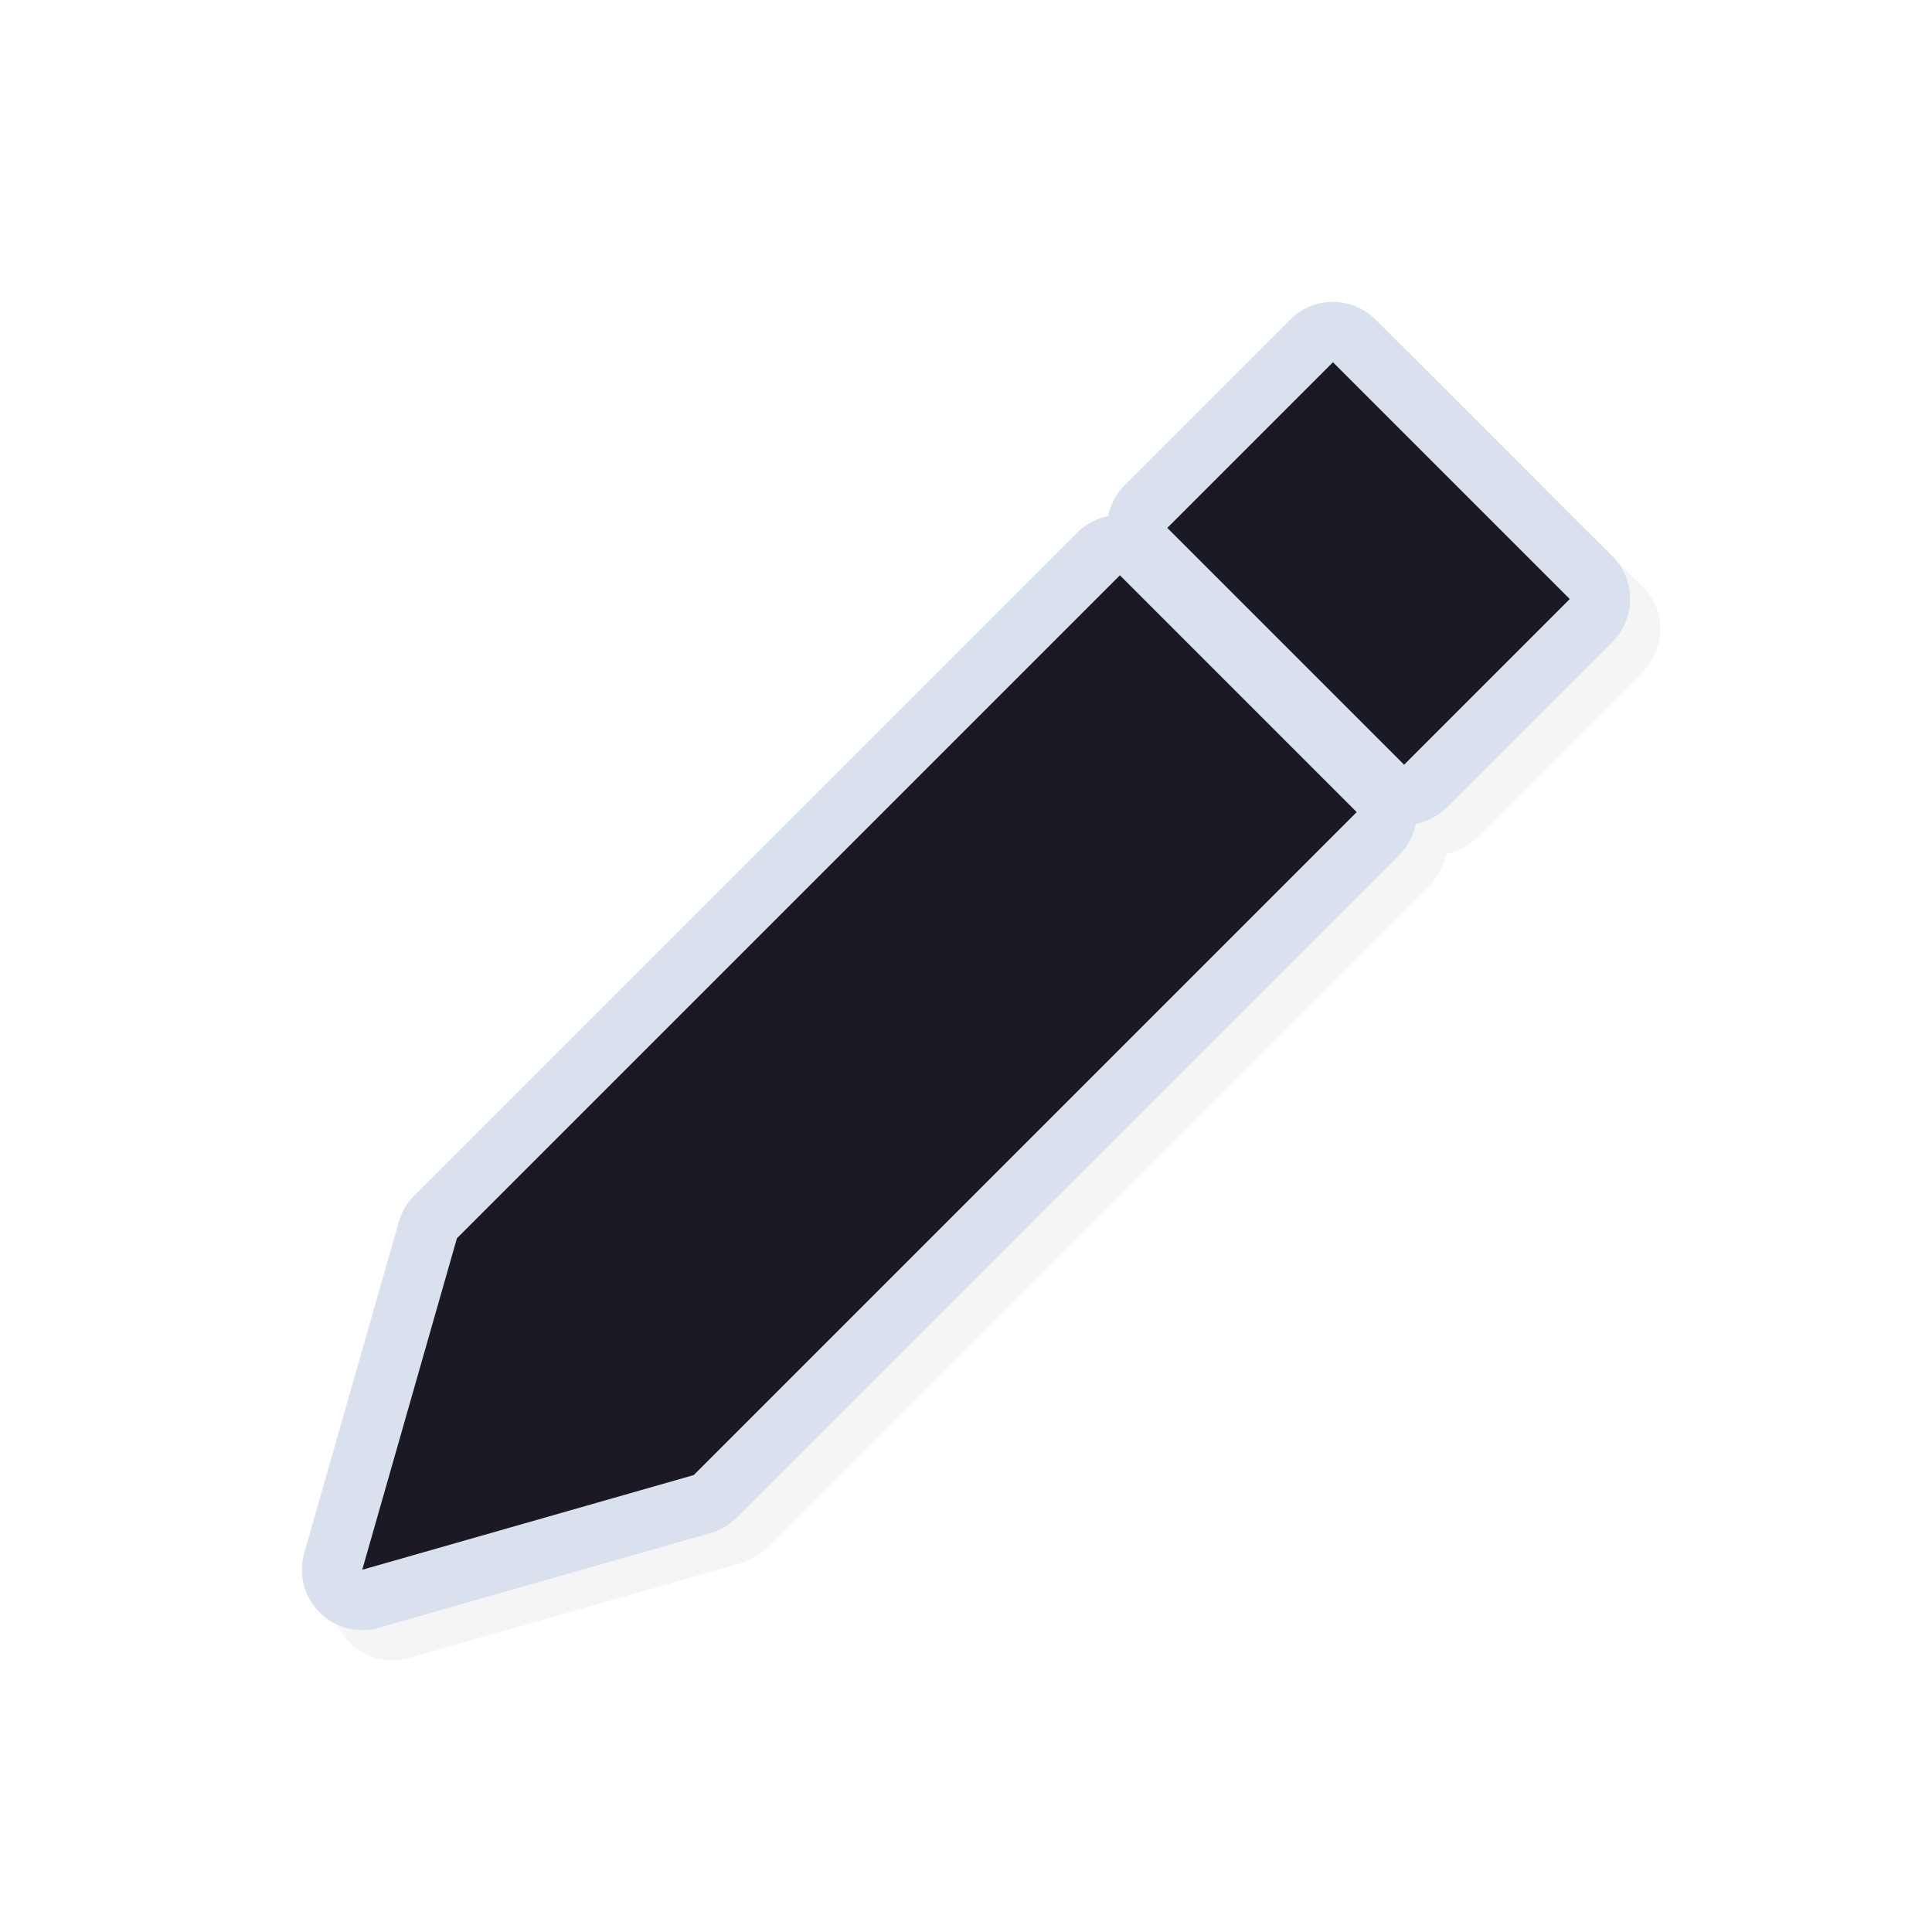 <?xml version="1.0" encoding="UTF-8" standalone="no"?>
<svg
   id="svg2"
   width="32"
   height="32"
   version="1.1"
   sodipodi:docname="pencil.svg"
   inkscape:version="1.1.2 (0a00cf5339, 2022-02-04)"
   xmlns:inkscape="http://www.inkscape.org/namespaces/inkscape"
   xmlns:sodipodi="http://sodipodi.sourceforge.net/DTD/sodipodi-0.dtd"
   xmlns="http://www.w3.org/2000/svg"
   xmlns:svg="http://www.w3.org/2000/svg">
  <sodipodi:namedview
     id="namedview12855"
     pagecolor="#ffffff"
     bordercolor="#666666"
     borderopacity="1.0"
     inkscape:pageshadow="2"
     inkscape:pageopacity="0.0"
     inkscape:pagecheckerboard="0"
     showgrid="false"
     inkscape:zoom="25.96875"
     inkscape:cx="16"
     inkscape:cy="16.019254"
     inkscape:window-width="1896"
     inkscape:window-height="1020"
     inkscape:window-x="9"
     inkscape:window-y="45"
     inkscape:window-maximized="1"
     inkscape:current-layer="svg2" />
  <defs
     id="defs4">
    <filter
       id="filter874"
       style="color-interpolation-filters:sRGB"
       width="1.12"
       height="1.12"
       x="-.06"
       y="-.06">
      <feGaussianBlur
         id="feGaussianBlur876"
         stdDeviation=".55" />
    </filter>
    <filter
       id="filter826"
       style="color-interpolation-filters:sRGB"
       width="1.144"
       height="1.144"
       x="-0.072"
       y="-0.072">
      <feGaussianBlur
         id="feGaussianBlur828"
         stdDeviation=".66" />
    </filter>
  </defs>
  <path
     id="path819"
     style="color:#000000;font-style:normal;font-variant:normal;font-weight:normal;font-stretch:normal;font-size:medium;line-height:normal;font-family:sans-serif;font-variant-ligatures:normal;font-variant-position:normal;font-variant-caps:normal;font-variant-numeric:normal;font-variant-alternates:normal;font-feature-settings:normal;text-indent:0;text-align:start;text-decoration:none;text-decoration-line:none;text-decoration-style:solid;text-decoration-color:#000000;letter-spacing:normal;word-spacing:normal;text-transform:none;writing-mode:lr-tb;direction:ltr;text-orientation:mixed;dominant-baseline:auto;baseline-shift:baseline;text-anchor:start;white-space:normal;shape-padding:0;clip-rule:nonzero;display:inline;overflow:visible;visibility:visible;opacity:0.2;isolation:auto;mix-blend-mode:normal;color-interpolation:sRGB;color-interpolation-filters:linearRGB;solid-color:#000000;solid-opacity:1;vector-effect:none;fill:#000000;fill-opacity:1;fill-rule:nonzero;stroke:none;stroke-width:2;stroke-linecap:round;stroke-linejoin:round;stroke-miterlimit:4;stroke-dasharray:none;stroke-dashoffset:0;stroke-opacity:1;color-rendering:auto;image-rendering:auto;shape-rendering:auto;text-rendering:auto;enable-background:accumulate;filter:url(#filter826)"
     d="M 22.562 5.5 A 1 1 0 0 0 21.871 5.793 L 19.127 8.537 A 1 1 0 0 0 18.854 9.049 A 1 1 0 0 0 18.342 9.322 L 7.361 20.303 A 1 1 0 0 0 7.107 20.734 L 5.539 26.225 A 1 1 0 0 0 6.775 27.461 L 12.266 25.893 A 1 1 0 0 0 12.697 25.639 L 23.678 14.658 A 1 1 0 0 0 23.951 14.146 A 1 1 0 0 0 24.463 13.873 L 27.207 11.129 A 1 1 0 0 0 27.207 9.715 L 23.285 5.793 A 1 1 0 0 0 22.562 5.5 z" />
  <path
     id="path824"
     style="color:#000000;font-style:normal;font-variant:normal;font-weight:normal;font-stretch:normal;font-size:medium;line-height:normal;font-family:sans-serif;font-variant-ligatures:normal;font-variant-position:normal;font-variant-caps:normal;font-variant-numeric:normal;font-variant-alternates:normal;font-feature-settings:normal;text-indent:0;text-align:start;text-decoration:none;text-decoration-line:none;text-decoration-style:solid;text-decoration-color:#000000;letter-spacing:normal;word-spacing:normal;text-transform:none;writing-mode:lr-tb;direction:ltr;text-orientation:mixed;dominant-baseline:auto;baseline-shift:baseline;text-anchor:start;white-space:normal;shape-padding:0;clip-rule:nonzero;display:inline;overflow:visible;visibility:visible;opacity:1;isolation:auto;mix-blend-mode:normal;color-interpolation:sRGB;color-interpolation-filters:linearRGB;solid-color:#000000;solid-opacity:1;vector-effect:none;fill:#D9E0EE;fill-opacity:1;fill-rule:nonzero;stroke:none;stroke-width:2;stroke-linecap:round;stroke-linejoin:round;stroke-miterlimit:4;stroke-dasharray:none;stroke-dashoffset:0;stroke-opacity:1;color-rendering:auto;image-rendering:auto;shape-rendering:auto;text-rendering:auto;enable-background:accumulate"
     d="M 22.062 5 A 1 1 0 0 0 21.371 5.293 L 18.627 8.037 A 1 1 0 0 0 18.354 8.549 A 1 1 0 0 0 17.842 8.822 L 6.861 19.803 A 1 1 0 0 0 6.607 20.234 L 5.039 25.725 A 1 1 0 0 0 6.275 26.961 L 11.766 25.393 A 1 1 0 0 0 12.197 25.139 L 23.178 14.158 A 1 1 0 0 0 23.451 13.646 A 1 1 0 0 0 23.963 13.373 L 26.707 10.629 A 1 1 0 0 0 26.707 9.215 L 22.785 5.293 A 1 1 0 0 0 22.062 5 z" />
  <path
     id="path825"
     style="opacity:1;fill:#1b1923;fill-opacity:1;stroke:none;stroke-width:2.511;stroke-linecap:round;stroke-linejoin:round;stroke-miterlimit:4;stroke-dasharray:none;stroke-opacity:1"
     d="M 22.078 6 L 19.334 8.744 L 23.256 12.666 L 26 9.922 L 22.078 6 z M 18.549 9.529 L 7.568 20.51 L 6 26 L 11.49 24.432 L 22.471 13.451 L 18.549 9.529 z" />
</svg>
